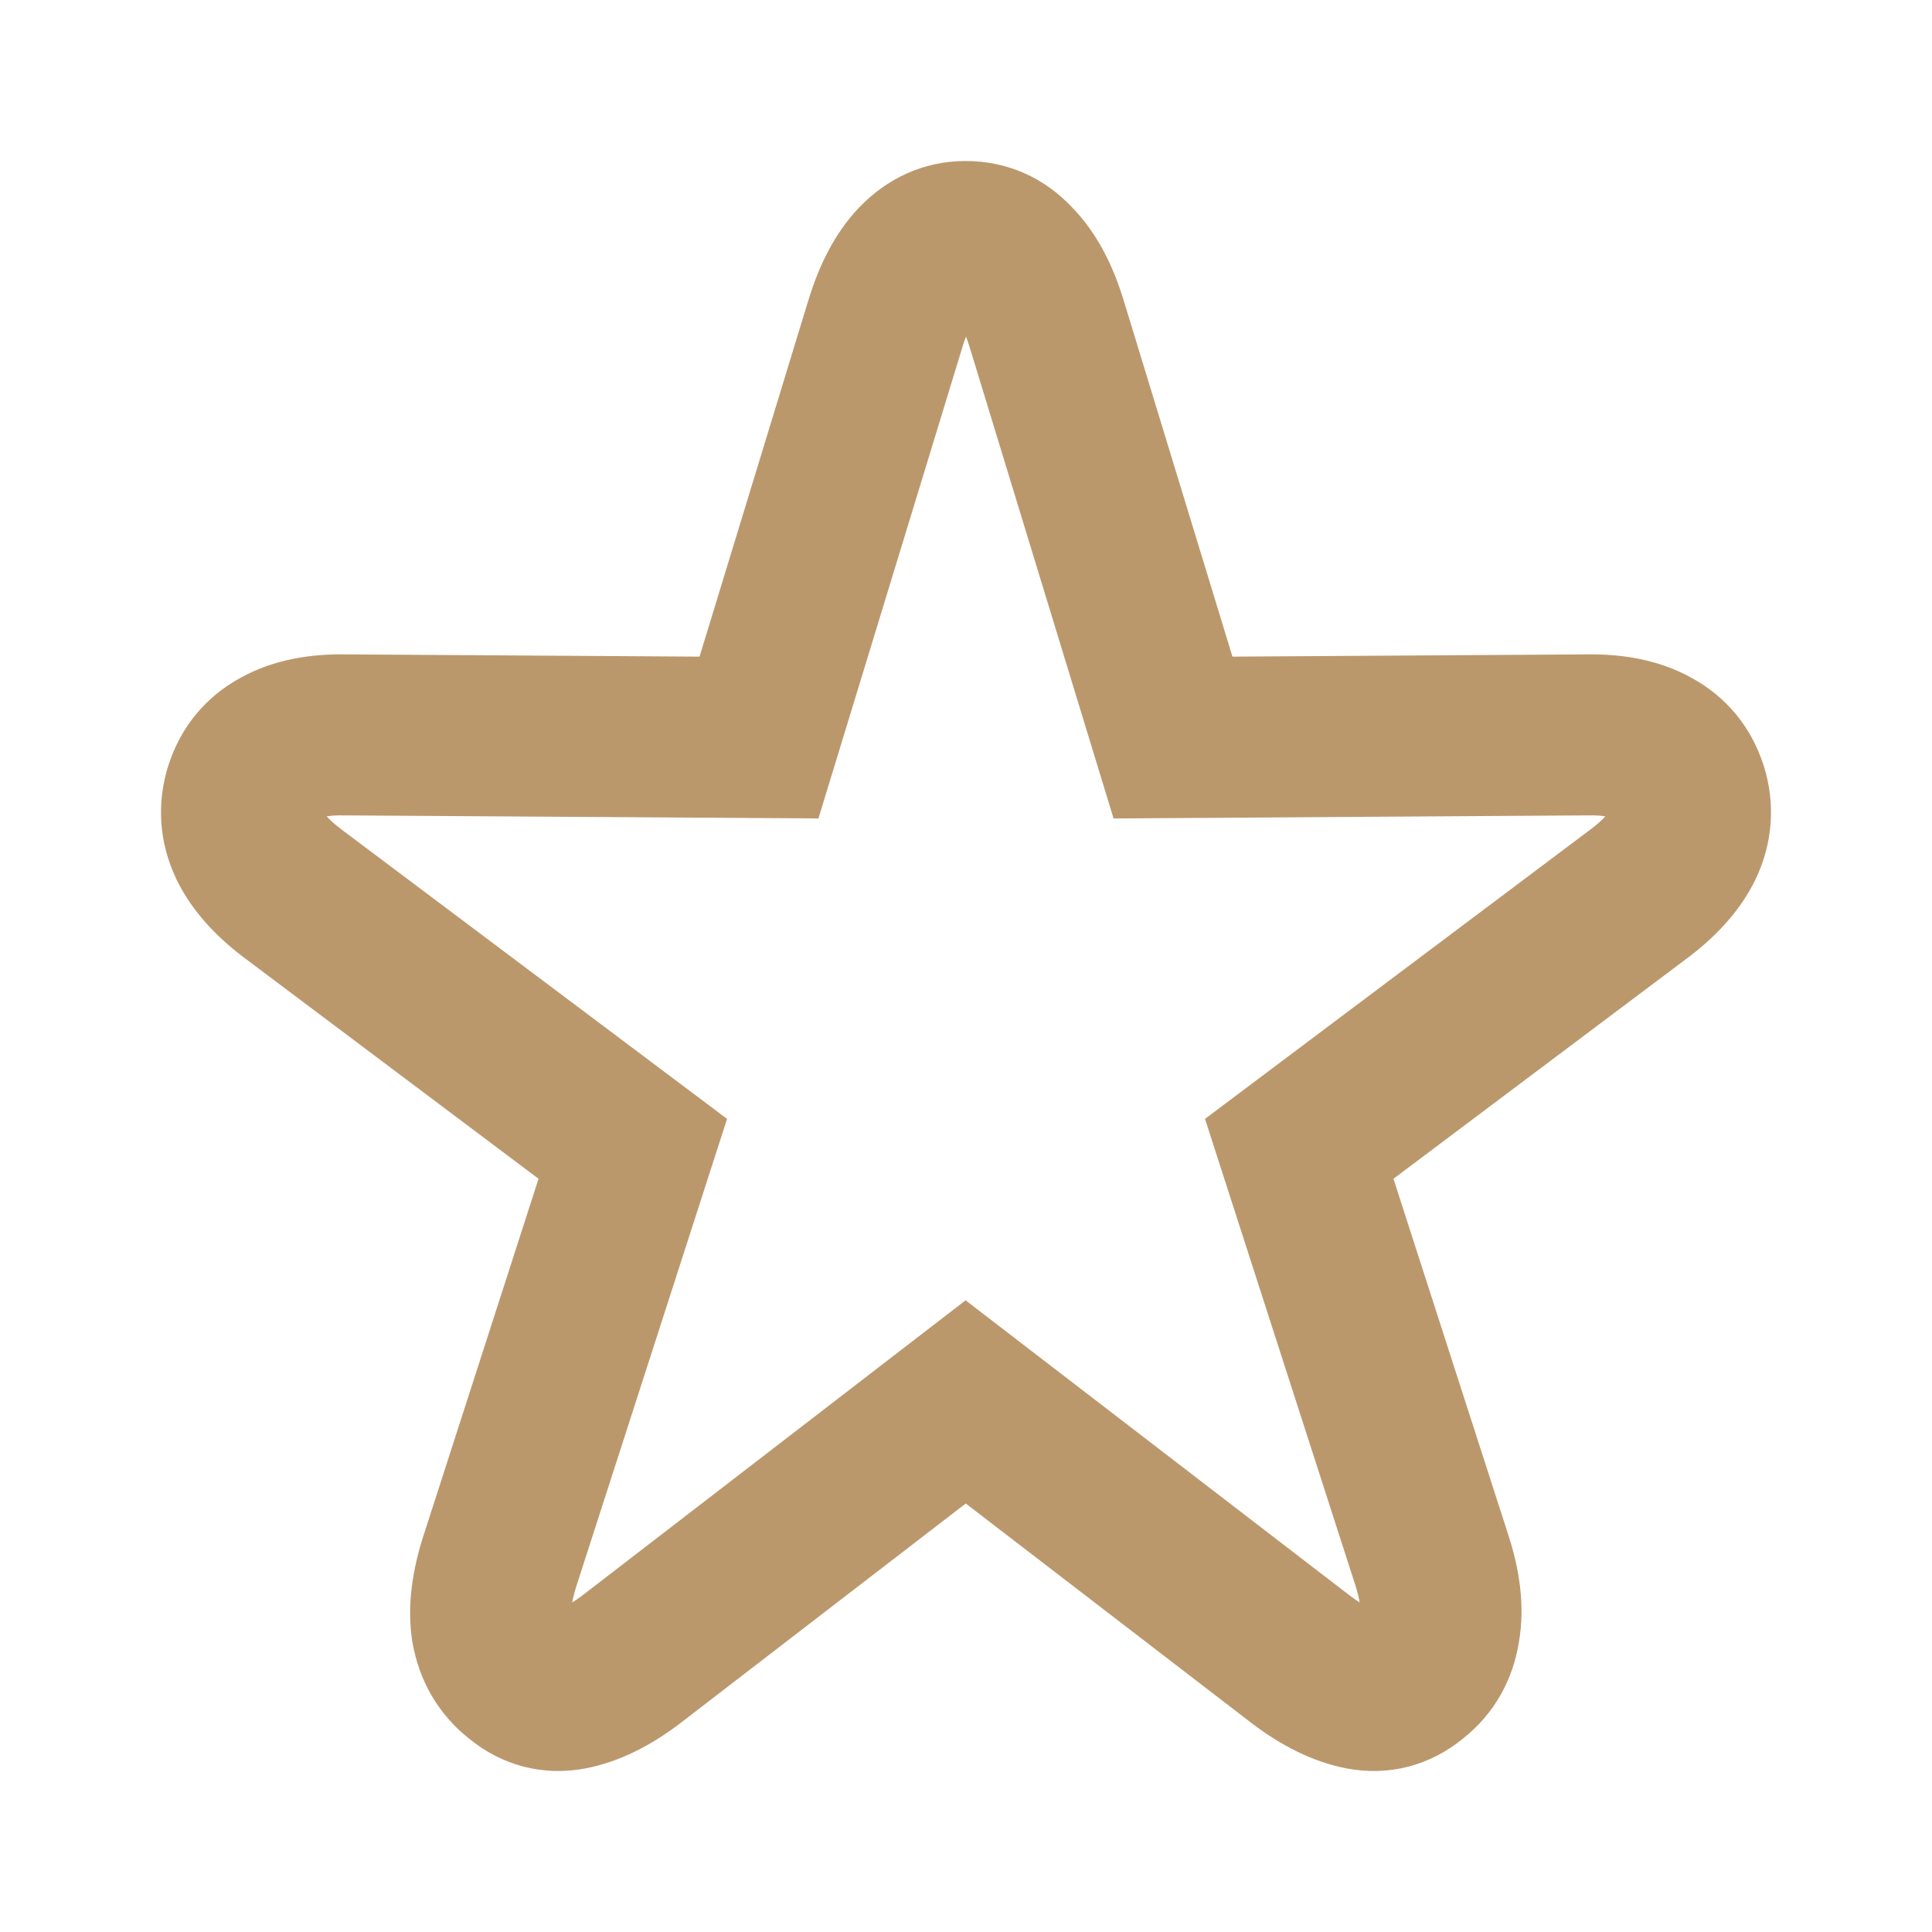 <svg width="24" height="24" viewBox="0 0 24 24" fill="none" xmlns="http://www.w3.org/2000/svg">
<path fill-rule="evenodd" clip-rule="evenodd" d="M12 4.182C11.985 4.221 11.969 4.266 11.953 4.318L11.953 4.32L10.167 10.167L4.269 10.129C4.175 10.127 4.106 10.133 4.058 10.141C4.098 10.186 4.161 10.244 4.256 10.314L4.262 10.319L9.032 13.899L7.165 19.688C7.136 19.777 7.119 19.849 7.108 19.906C7.145 19.884 7.186 19.855 7.232 19.821L11.995 16.153L16.768 19.821C16.813 19.855 16.854 19.883 16.89 19.905C16.881 19.85 16.865 19.778 16.835 19.688L16.835 19.687L14.969 13.899L19.744 10.314C19.839 10.244 19.902 10.186 19.942 10.141C19.894 10.133 19.825 10.127 19.731 10.129L19.721 10.129L13.833 10.167L12.047 4.318C12.031 4.266 12.015 4.221 12 4.182ZM7.097 20.071C7.097 20.072 7.097 20.072 7.096 20.07ZM10.674 2.576C11.017 2.218 11.471 2 11.996 2C12.515 2 12.973 2.209 13.318 2.576C13.636 2.902 13.833 3.316 13.96 3.737C13.96 3.738 13.961 3.738 13.961 3.739L15.31 8.157L19.703 8.129C20.143 8.122 20.602 8.192 21.012 8.42C21.446 8.656 21.753 9.031 21.904 9.496L21.907 9.502C22.059 9.981 22.024 10.472 21.808 10.923L21.804 10.932C21.605 11.338 21.287 11.661 20.935 11.921L17.31 14.643L18.738 19.071C18.738 19.072 18.738 19.071 18.738 19.071C18.874 19.491 18.947 19.945 18.869 20.395C18.794 20.869 18.562 21.29 18.174 21.597C17.765 21.932 17.257 22.068 16.728 21.968C16.296 21.885 15.905 21.675 15.562 21.416L15.554 21.41L11.997 18.677L8.438 21.416C8.095 21.675 7.705 21.885 7.272 21.968C6.743 22.068 6.235 21.932 5.826 21.597C5.44 21.291 5.206 20.874 5.124 20.404L5.123 20.395L5.121 20.387C5.052 19.941 5.126 19.491 5.262 19.072C5.262 19.072 5.262 19.072 5.262 19.072L6.69 14.643L3.065 11.921C2.713 11.661 2.395 11.338 2.196 10.932L2.192 10.923C1.976 10.472 1.941 9.981 2.093 9.502L2.096 9.496C2.247 9.031 2.554 8.656 2.988 8.42C3.398 8.192 3.857 8.122 4.297 8.129L8.69 8.157L10.039 3.739C10.039 3.738 10.039 3.738 10.04 3.737C10.167 3.317 10.361 2.902 10.674 2.576Z" fill="#BB986C"/>
</svg>

